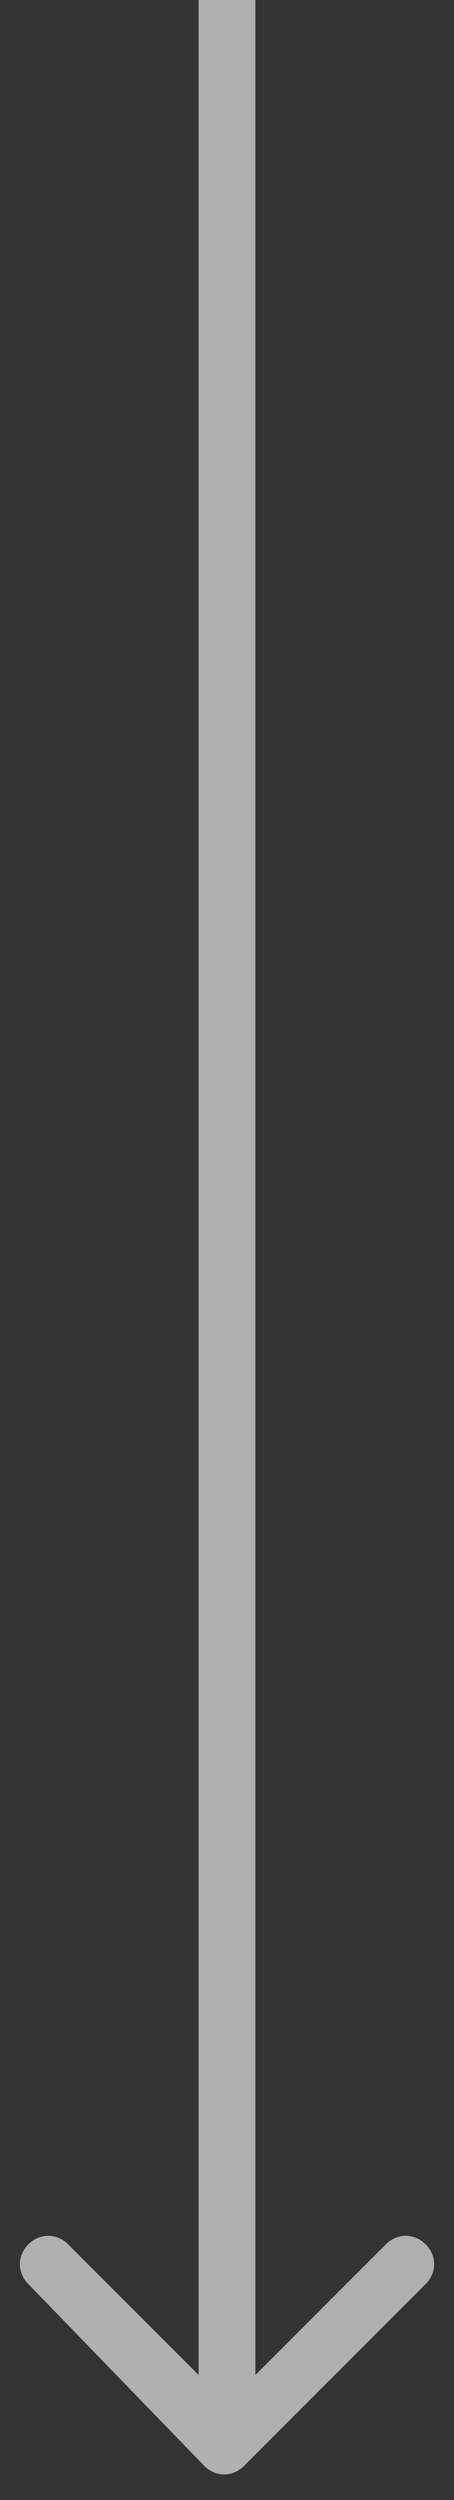 <?xml version="1.0" encoding="utf-8"?>
<!-- Generator: Adobe Illustrator 21.1.0, SVG Export Plug-In . SVG Version: 6.00 Build 0)  -->
<svg version="1.1" id="Layer_1" xmlns="http://www.w3.org/2000/svg" xmlns:xlink="http://www.w3.org/1999/xlink" x="0px" y="0px"
	 viewBox="0 0 8 44" style="enable-background:new 0 0 8 44;" xml:space="preserve">
<rect x="0" y="0" width="8" height="44" fill="#333333" stroke="none"/>
<style type="text/css">
	.st0{fill:#FFFFFF;fill-opacity:0.61;}
</style>
<path class="st0" d="M3.6,43.4c0.2,0.2,0.5,0.2,0.7,0l3.2-3.2c0.2-0.2,0.2-0.5,0-0.7c-0.2-0.2-0.5-0.2-0.7,0L4,42.3l-2.8-2.8
	c-0.2-0.2-0.5-0.2-0.7,0c-0.2,0.2-0.2,0.5,0,0.7L3.6,43.4z M3.5,0v43h1V0L3.5,0z"/>
</svg>
